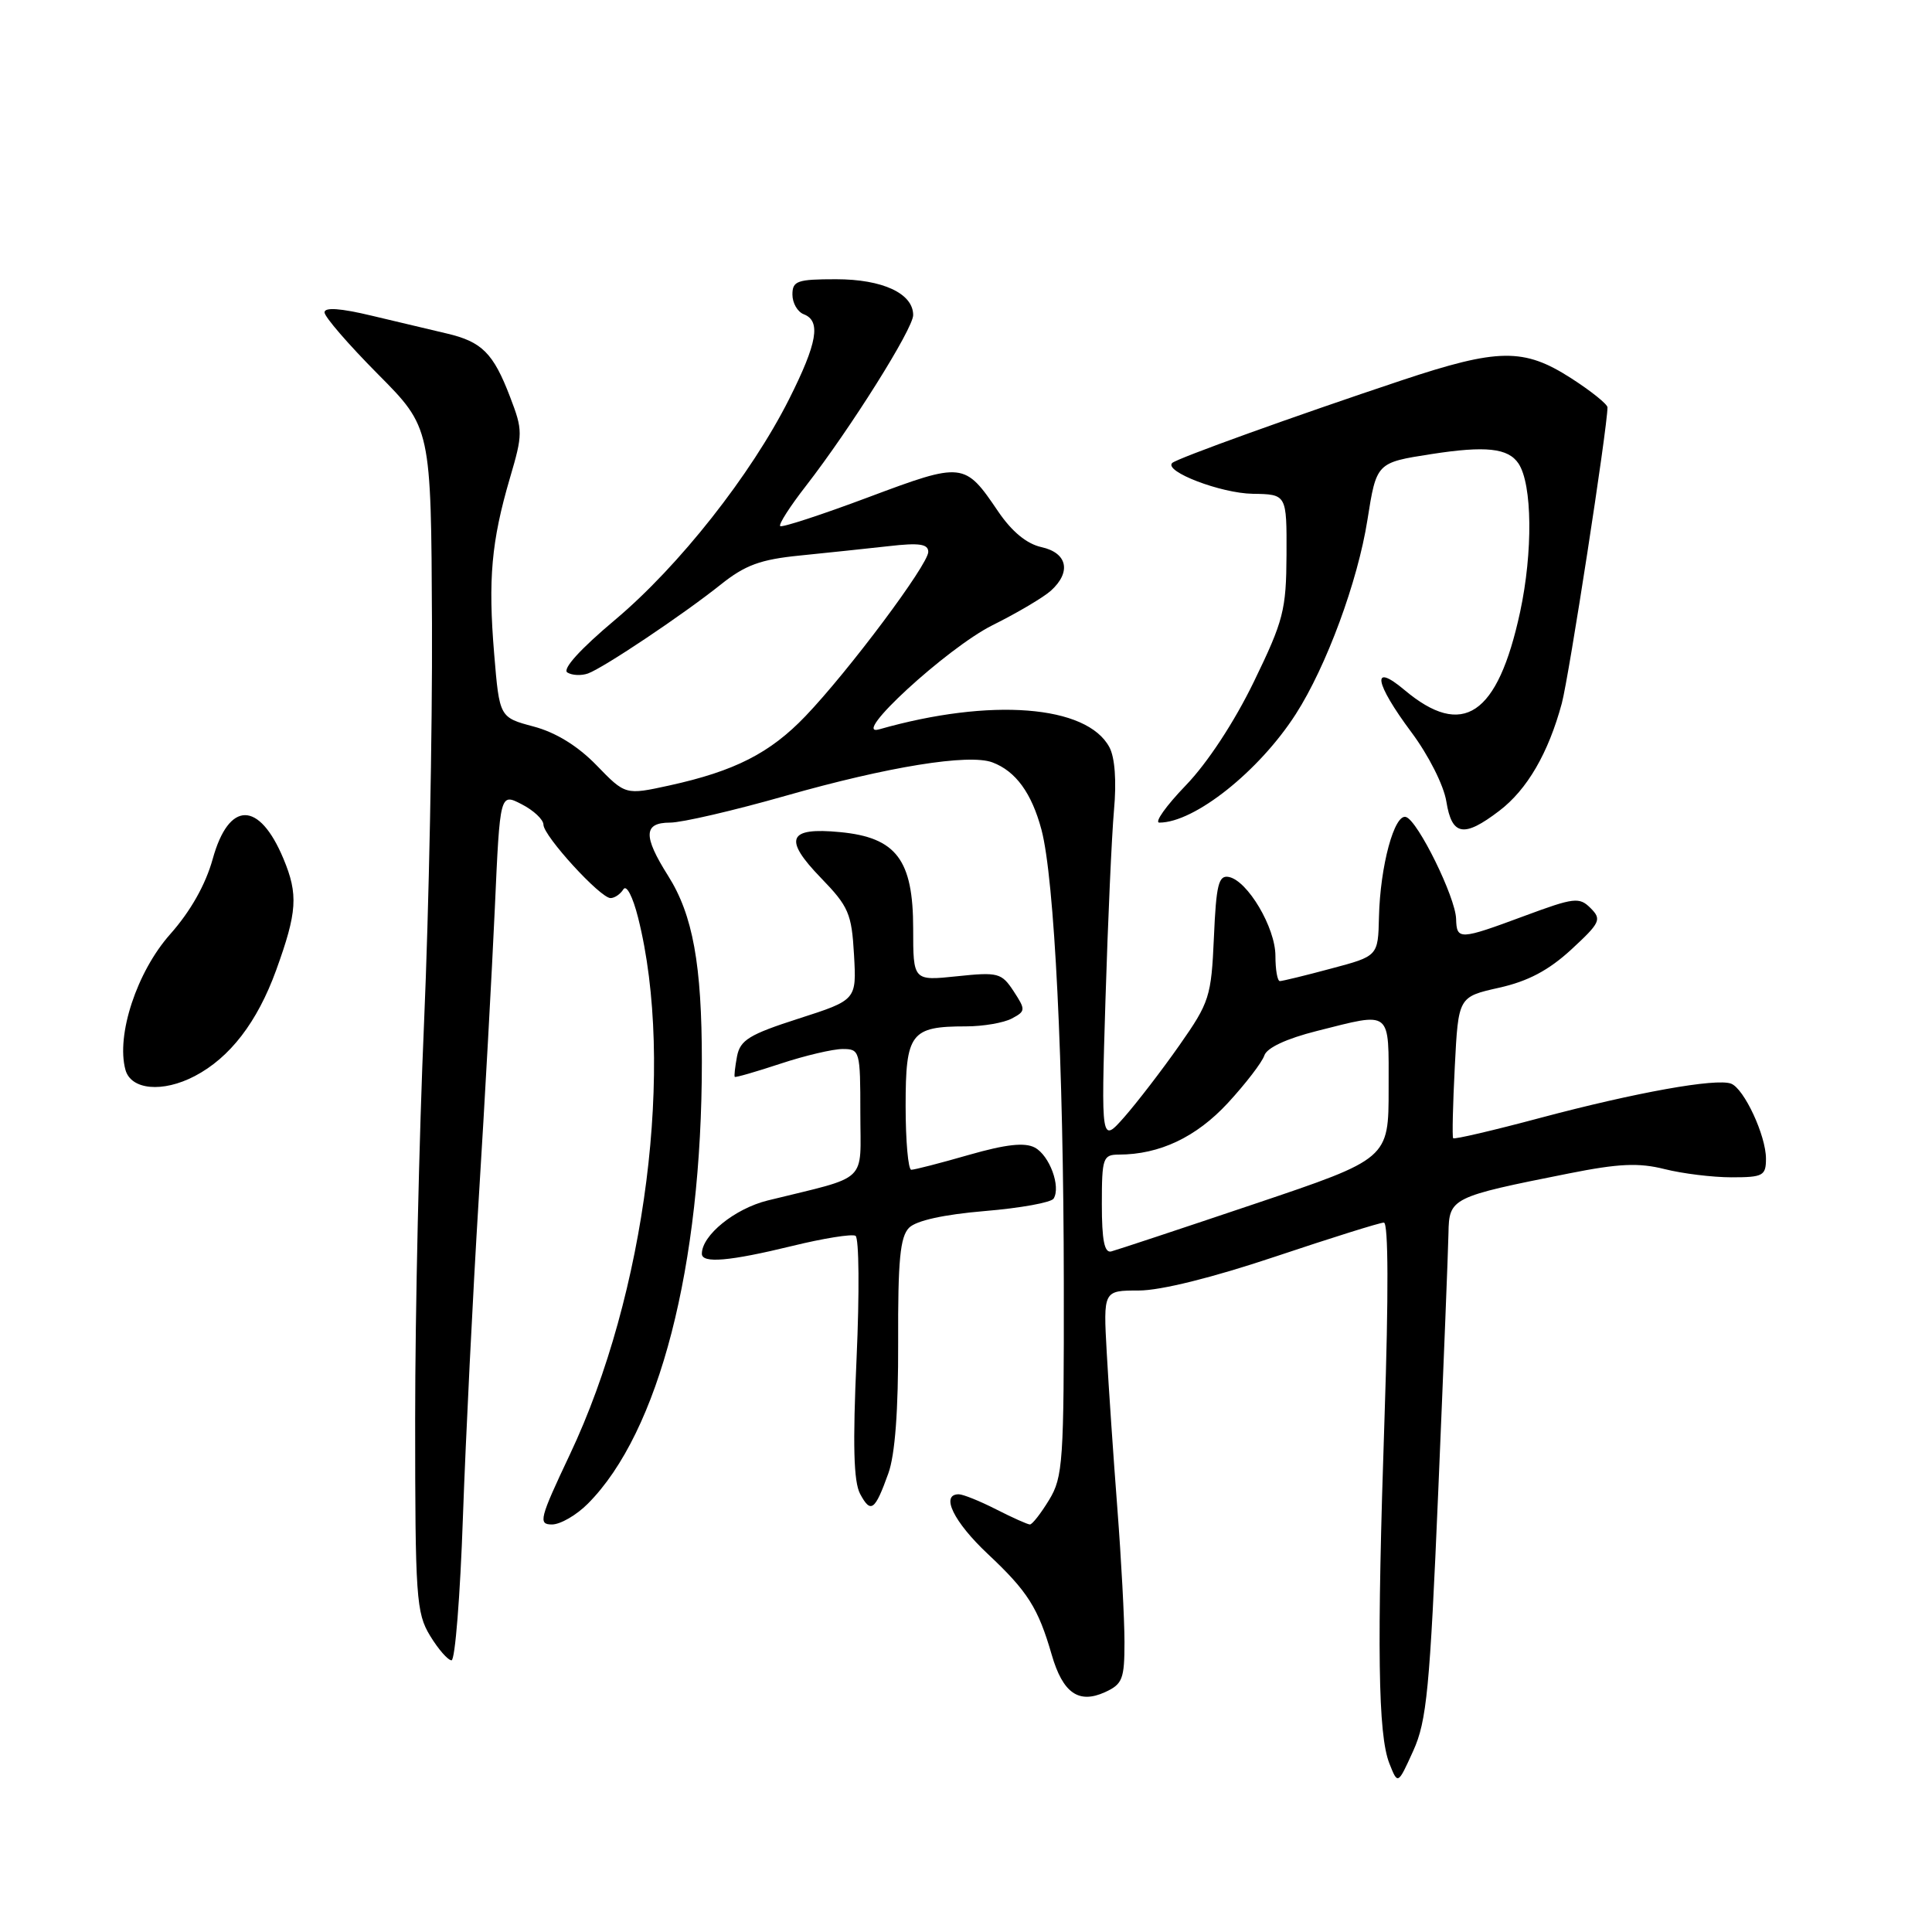 <?xml version="1.0" encoding="UTF-8" standalone="no"?>
<!DOCTYPE svg PUBLIC "-//W3C//DTD SVG 1.1//EN" "http://www.w3.org/Graphics/SVG/1.1/DTD/svg11.dtd" >
<svg xmlns="http://www.w3.org/2000/svg" xmlns:xlink="http://www.w3.org/1999/xlink" version="1.1" viewBox="0 0 256 256">
 <g >
 <path fill="currentColor"
d=" M 190.58 197.50 C 191.28 181.00 191.89 165.66 191.93 163.41 C 192.01 158.73 192.28 158.59 207.87 155.49 C 214.49 154.17 217.13 154.05 220.56 154.91 C 222.94 155.51 226.94 156.00 229.44 156.00 C 233.62 156.00 234.00 155.79 234.00 153.53 C 234.00 150.47 231.11 144.26 229.38 143.59 C 227.41 142.84 216.77 144.75 204.15 148.11 C 197.91 149.78 192.69 151.00 192.55 150.82 C 192.41 150.64 192.51 146.36 192.77 141.29 C 193.24 132.09 193.24 132.09 198.63 130.88 C 202.48 130.02 205.21 128.57 208.20 125.82 C 212.05 122.26 212.26 121.83 210.76 120.33 C 209.27 118.84 208.59 118.92 202.01 121.36 C 193.36 124.57 193.02 124.58 192.94 121.75 C 192.86 118.89 187.89 108.78 186.31 108.26 C 184.77 107.76 182.88 114.74 182.72 121.50 C 182.60 126.69 182.60 126.69 176.38 128.34 C 172.97 129.26 169.91 130.00 169.59 130.00 C 169.26 130.00 169.00 128.49 169.00 126.65 C 169.00 122.92 165.31 116.68 162.82 116.20 C 161.47 115.94 161.15 117.22 160.85 124.20 C 160.50 132.08 160.27 132.81 156.28 138.50 C 153.97 141.80 150.68 146.07 148.99 148.00 C 145.90 151.50 145.90 151.50 146.48 132.50 C 146.80 122.05 147.31 110.73 147.61 107.34 C 147.96 103.51 147.73 100.36 147.00 99.01 C 144.02 93.43 131.25 92.44 116.50 96.64 C 112.52 97.78 125.47 85.87 131.50 82.85 C 134.80 81.21 138.29 79.14 139.25 78.27 C 141.98 75.80 141.44 73.26 138.01 72.50 C 136.05 72.07 134.09 70.46 132.26 67.77 C 127.82 61.21 127.61 61.19 115.03 65.90 C 108.84 68.22 103.60 69.93 103.38 69.71 C 103.15 69.48 104.68 67.10 106.78 64.40 C 112.70 56.77 121.00 43.56 121.00 41.75 C 121.00 38.88 116.94 37.00 110.78 37.00 C 105.64 37.00 105.00 37.22 105.00 39.03 C 105.00 40.15 105.67 41.32 106.50 41.64 C 108.81 42.53 108.31 45.43 104.56 52.89 C 99.50 62.93 89.99 74.99 81.50 82.13 C 76.88 86.01 74.47 88.67 75.18 89.11 C 75.81 89.50 77.03 89.55 77.91 89.24 C 80.03 88.46 90.50 81.45 95.50 77.46 C 98.73 74.88 100.75 74.13 106.00 73.61 C 109.58 73.25 114.86 72.69 117.75 72.37 C 121.81 71.90 123.00 72.08 123.00 73.13 C 122.99 74.82 112.43 88.94 106.72 94.90 C 102.03 99.80 97.34 102.18 88.69 104.08 C 82.87 105.35 82.87 105.35 79.05 101.41 C 76.57 98.85 73.65 97.05 70.71 96.27 C 66.18 95.06 66.18 95.06 65.48 86.64 C 64.66 76.76 65.11 71.74 67.56 63.37 C 69.29 57.49 69.29 57.04 67.59 52.60 C 65.37 46.79 63.86 45.28 59.20 44.19 C 57.17 43.71 52.69 42.65 49.25 41.83 C 45.12 40.84 43.00 40.69 43.00 41.39 C 43.00 41.98 46.18 45.65 50.06 49.56 C 57.12 56.67 57.12 56.67 57.24 82.58 C 57.30 96.84 56.83 120.65 56.19 135.50 C 55.54 150.35 55.01 173.97 55.01 188.00 C 55.01 211.66 55.15 213.73 56.99 216.75 C 58.08 218.54 59.36 220.00 59.83 220.00 C 60.30 220.00 60.98 211.45 61.34 201.01 C 61.71 190.57 62.65 171.55 63.44 158.76 C 64.24 145.97 65.19 128.66 65.57 120.29 C 66.25 105.08 66.25 105.08 69.13 106.57 C 70.71 107.38 72.01 108.60 72.01 109.28 C 72.03 110.78 79.54 119.00 80.90 119.00 C 81.44 119.00 82.20 118.48 82.60 117.84 C 83.01 117.18 83.85 118.81 84.55 121.59 C 89.45 141.06 85.59 171.45 75.50 192.75 C 71.49 201.24 71.29 202.00 73.14 202.00 C 74.25 202.00 76.39 200.76 77.89 199.25 C 87.33 189.78 93.00 167.81 93.00 140.68 C 93.00 127.81 91.81 121.24 88.53 116.05 C 85.19 110.76 85.26 109.00 88.80 109.00 C 90.34 109.00 97.21 107.41 104.05 105.46 C 117.67 101.58 128.38 99.85 131.50 101.02 C 134.59 102.18 136.70 105.08 138.00 109.94 C 139.72 116.42 140.93 140.86 140.96 170.00 C 140.99 193.69 140.85 195.73 139.01 198.75 C 137.92 200.54 136.78 202.00 136.47 202.00 C 136.17 202.00 134.16 201.10 132.00 200.00 C 129.84 198.90 127.61 198.00 127.04 198.00 C 124.58 198.00 126.36 201.65 130.89 205.91 C 136.18 210.87 137.56 213.05 139.36 219.27 C 140.83 224.34 142.93 225.81 146.42 224.22 C 148.74 223.16 149.00 222.48 149.00 217.58 C 149.00 214.57 148.57 206.57 148.05 199.80 C 147.53 193.04 146.90 183.79 146.65 179.25 C 146.19 171.00 146.19 171.00 150.89 171.00 C 153.80 171.00 160.68 169.29 169.00 166.50 C 176.38 164.03 182.84 162.00 183.37 162.00 C 183.97 162.00 184.00 171.54 183.46 187.75 C 182.43 218.38 182.59 229.84 184.10 233.67 C 185.22 236.50 185.22 236.50 187.26 232.00 C 189.05 228.05 189.46 223.85 190.58 197.50 Z  M 117.71 195.23 C 118.60 192.77 119.04 186.86 119.01 177.84 C 118.97 166.99 119.27 163.88 120.46 162.68 C 121.42 161.73 125.05 160.93 130.49 160.47 C 135.19 160.08 139.29 159.34 139.61 158.82 C 140.59 157.23 139.07 153.11 137.12 152.06 C 135.78 151.35 133.31 151.62 128.38 153.03 C 124.60 154.12 121.17 155.00 120.75 155.00 C 120.34 155.00 120.00 151.19 120.00 146.54 C 120.00 136.89 120.67 136.00 128.00 136.00 C 130.27 136.00 133.00 135.53 134.07 134.96 C 135.91 133.98 135.92 133.81 134.31 131.34 C 132.71 128.91 132.26 128.79 126.81 129.36 C 121.00 129.97 121.00 129.97 121.00 123.04 C 121.00 113.92 118.76 110.97 111.32 110.26 C 104.40 109.59 103.76 111.15 108.79 116.34 C 112.45 120.12 112.85 121.05 113.16 126.50 C 113.50 132.50 113.50 132.50 105.82 134.97 C 99.28 137.07 98.08 137.81 97.66 139.97 C 97.40 141.36 97.26 142.59 97.36 142.69 C 97.46 142.80 100.19 142.01 103.43 140.94 C 106.66 139.87 110.37 139.00 111.66 139.00 C 113.93 139.00 114.00 139.25 114.00 147.46 C 114.00 156.95 115.30 155.72 101.72 159.07 C 97.36 160.15 93.00 163.68 93.00 166.13 C 93.00 167.44 96.68 167.12 105.00 165.09 C 109.12 164.08 112.89 163.48 113.36 163.75 C 113.83 164.03 113.89 171.33 113.50 179.99 C 112.98 191.45 113.11 196.33 113.97 197.95 C 115.38 200.58 115.93 200.19 117.71 195.23 Z  M 25.80 142.59 C 30.47 140.15 34.09 135.44 36.59 128.56 C 39.38 120.85 39.54 118.53 37.56 113.79 C 34.34 106.08 30.33 106.09 28.19 113.80 C 27.24 117.23 25.24 120.76 22.54 123.80 C 18.14 128.76 15.37 137.15 16.62 141.75 C 17.35 144.43 21.55 144.81 25.80 142.59 Z  M 198.66 107.44 C 202.36 104.63 205.17 99.78 206.95 93.19 C 207.90 89.65 213.00 56.62 213.00 53.98 C 213.00 53.56 210.82 51.81 208.16 50.10 C 201.91 46.09 198.54 46.13 185.72 50.40 C 171.44 55.16 155.92 60.75 155.32 61.35 C 154.20 62.47 161.79 65.37 166.00 65.43 C 170.50 65.50 170.50 65.50 170.47 73.50 C 170.43 80.84 170.08 82.22 166.15 90.32 C 163.57 95.64 160.00 101.09 157.12 104.07 C 154.51 106.78 152.93 109.00 153.62 109.00 C 158.28 109.00 166.84 102.19 171.70 94.62 C 175.75 88.31 179.91 77.04 181.19 68.90 C 182.39 61.30 182.39 61.30 189.66 60.17 C 196.87 59.05 199.84 59.37 201.21 61.42 C 203.04 64.17 203.13 73.15 201.42 81.10 C 198.45 94.83 193.83 97.93 186.08 91.41 C 181.66 87.70 182.13 90.47 187.02 97.03 C 189.29 100.07 191.31 104.07 191.65 106.21 C 192.38 110.75 193.96 111.03 198.66 107.44 Z  M 146.00 159.57 C 146.00 153.42 146.15 153.00 148.25 152.99 C 153.66 152.98 158.51 150.68 162.70 146.15 C 165.06 143.59 167.23 140.76 167.53 139.86 C 167.86 138.84 170.45 137.63 174.49 136.61 C 184.52 134.09 184.00 133.67 184.00 144.27 C 184.00 153.54 184.00 153.54 166.25 159.52 C 156.49 162.81 147.94 165.64 147.25 165.82 C 146.34 166.06 146.00 164.34 146.00 159.57 Z "/>
</g>
</svg>